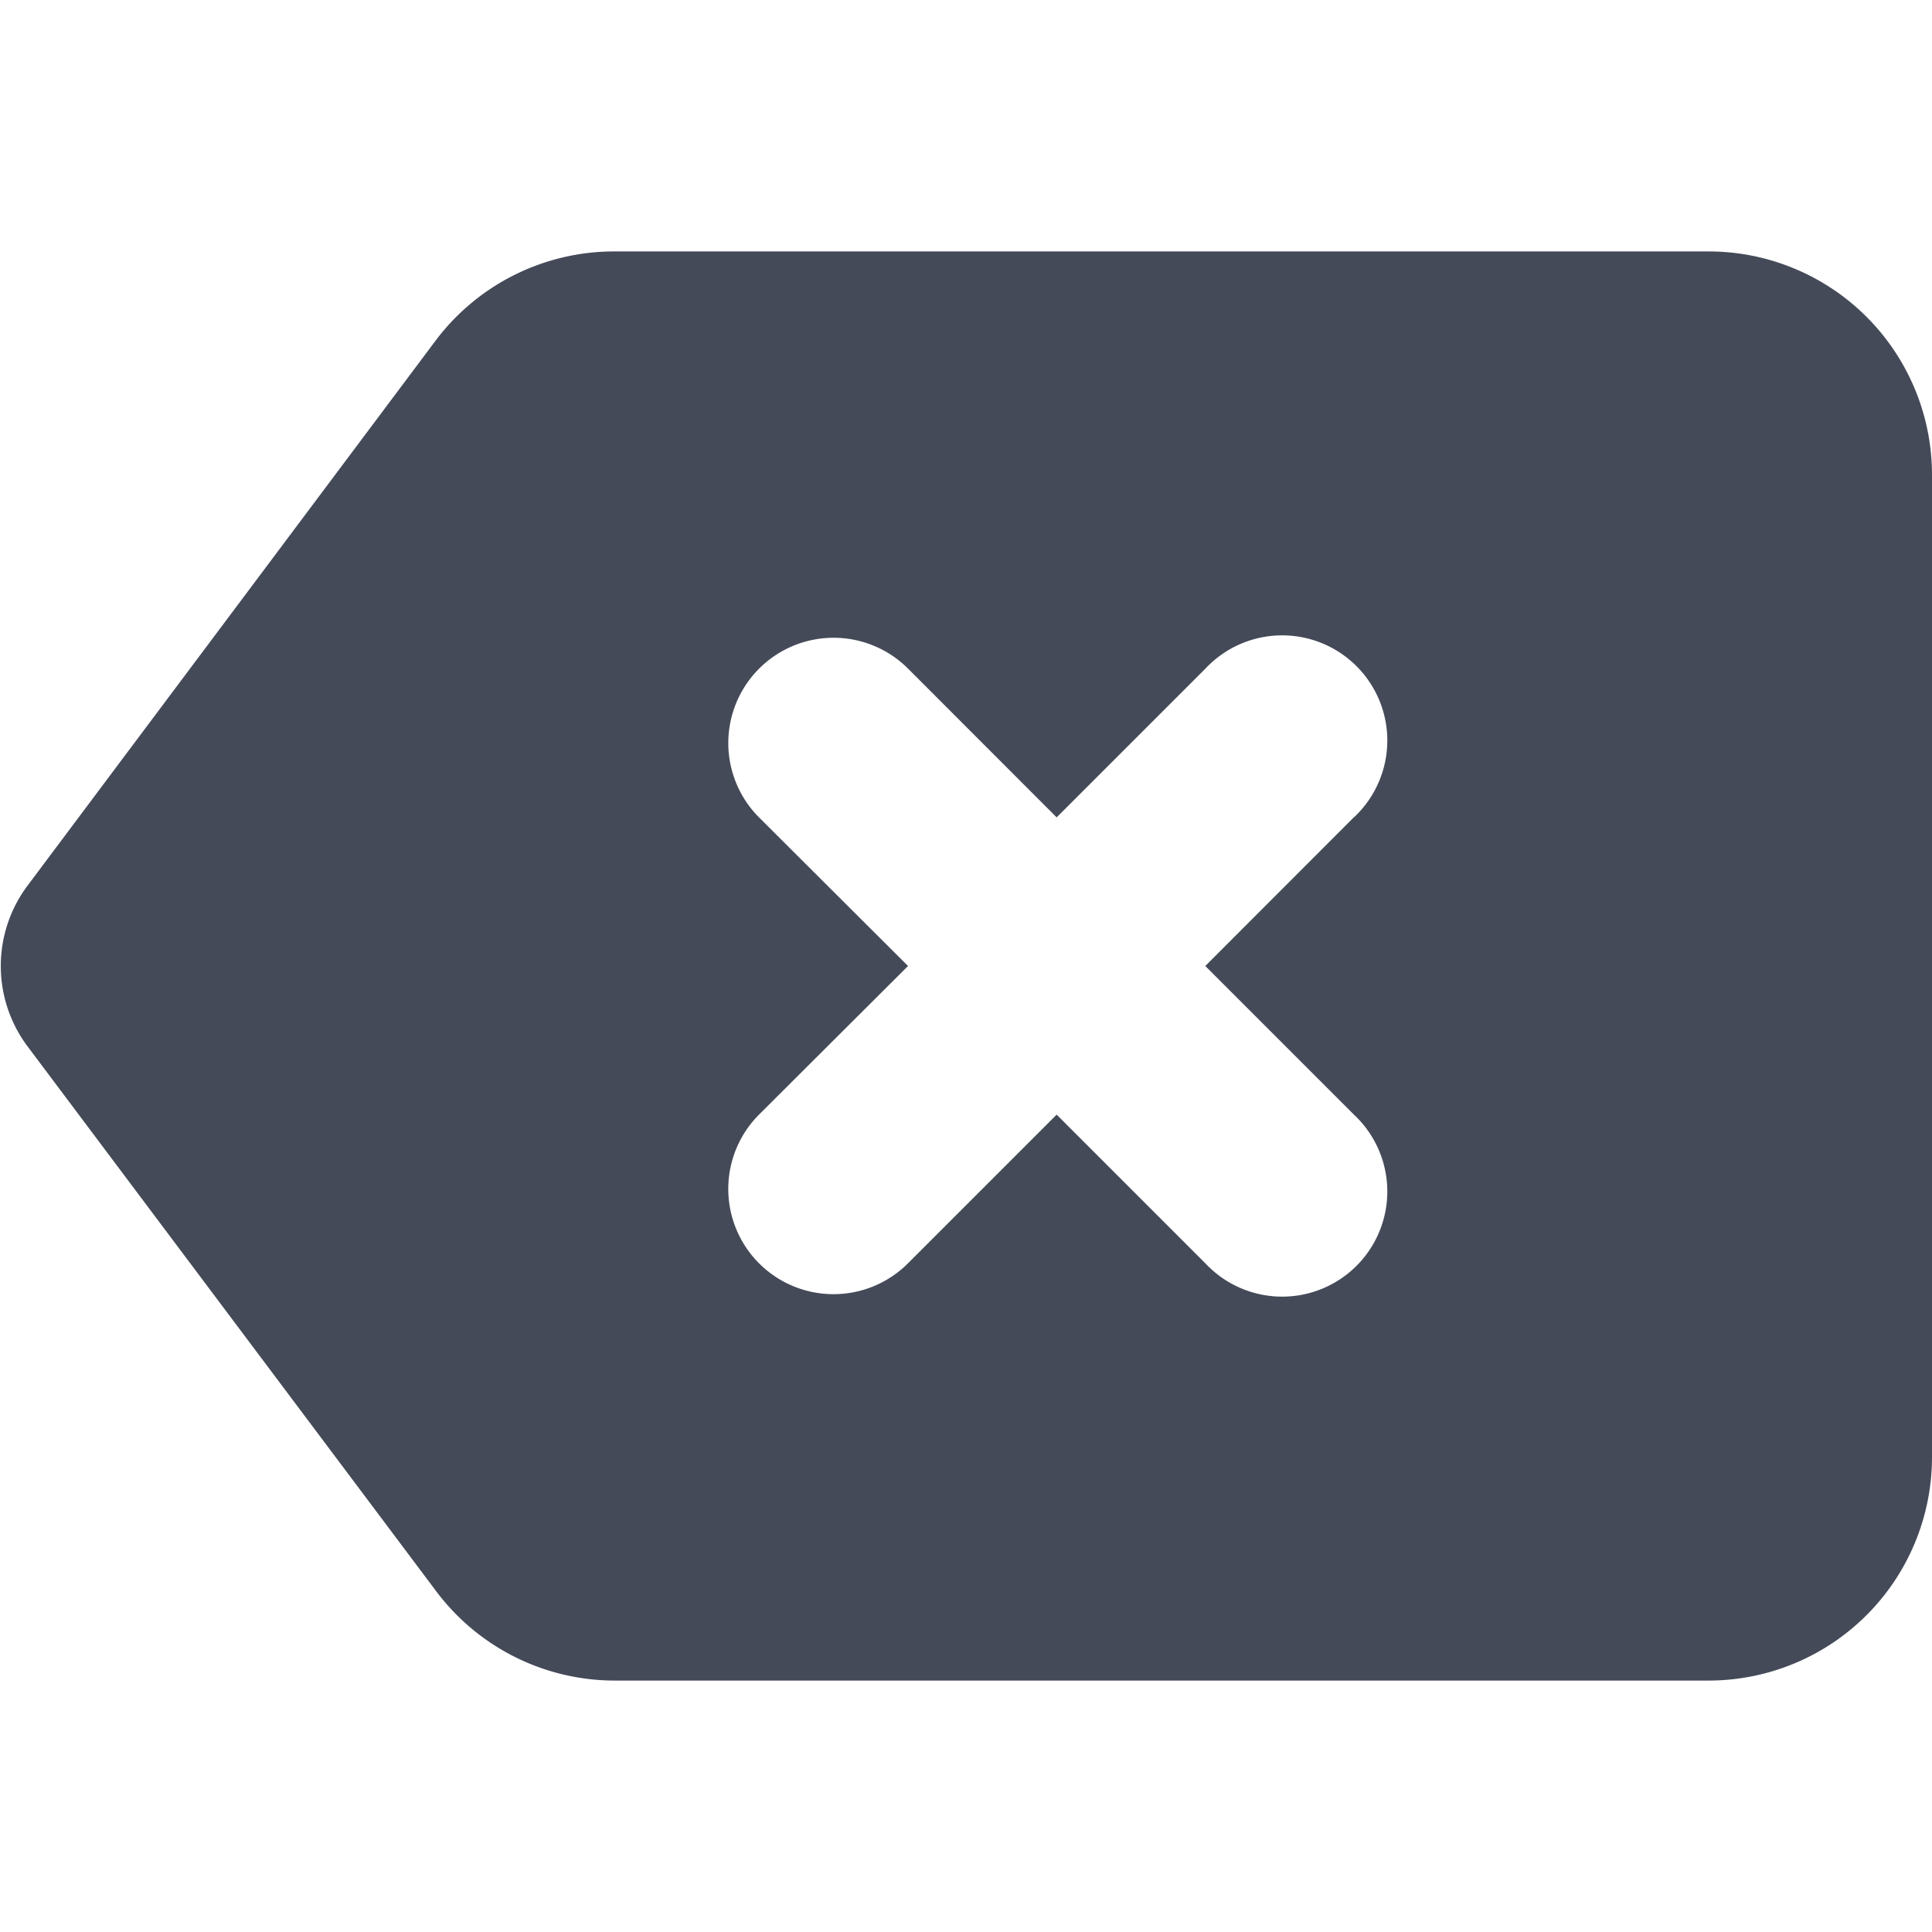 <svg id="BeBold" xmlns="http://www.w3.org/2000/svg" viewBox="0 0 14 14"><defs><style>.cls-1{fill:#444a58;}</style></defs><path id="Backspace" class="cls-1" d="M12.383,1.822H4.451a1.618,1.618,0,0,0-1.295.647L.2,6.417a.972.972,0,0,0,0,1.166l2.961,3.948a1.618,1.618,0,0,0,1.295.647h7.932A1.619,1.619,0,0,0,14,10.56V3.44A1.619,1.619,0,0,0,12.383,1.822Zm-2.572,4.1L8.734,7,9.811,8.077A.762.762,0,1,1,8.734,9.154L7.657,8.077,6.58,9.154A.761.761,0,1,1,5.5,8.077L6.58,7,5.5,5.923A.762.762,0,0,1,6.581,4.846L7.657,5.923,8.734,4.846A.762.762,0,1,1,9.811,5.923Z"/></svg>